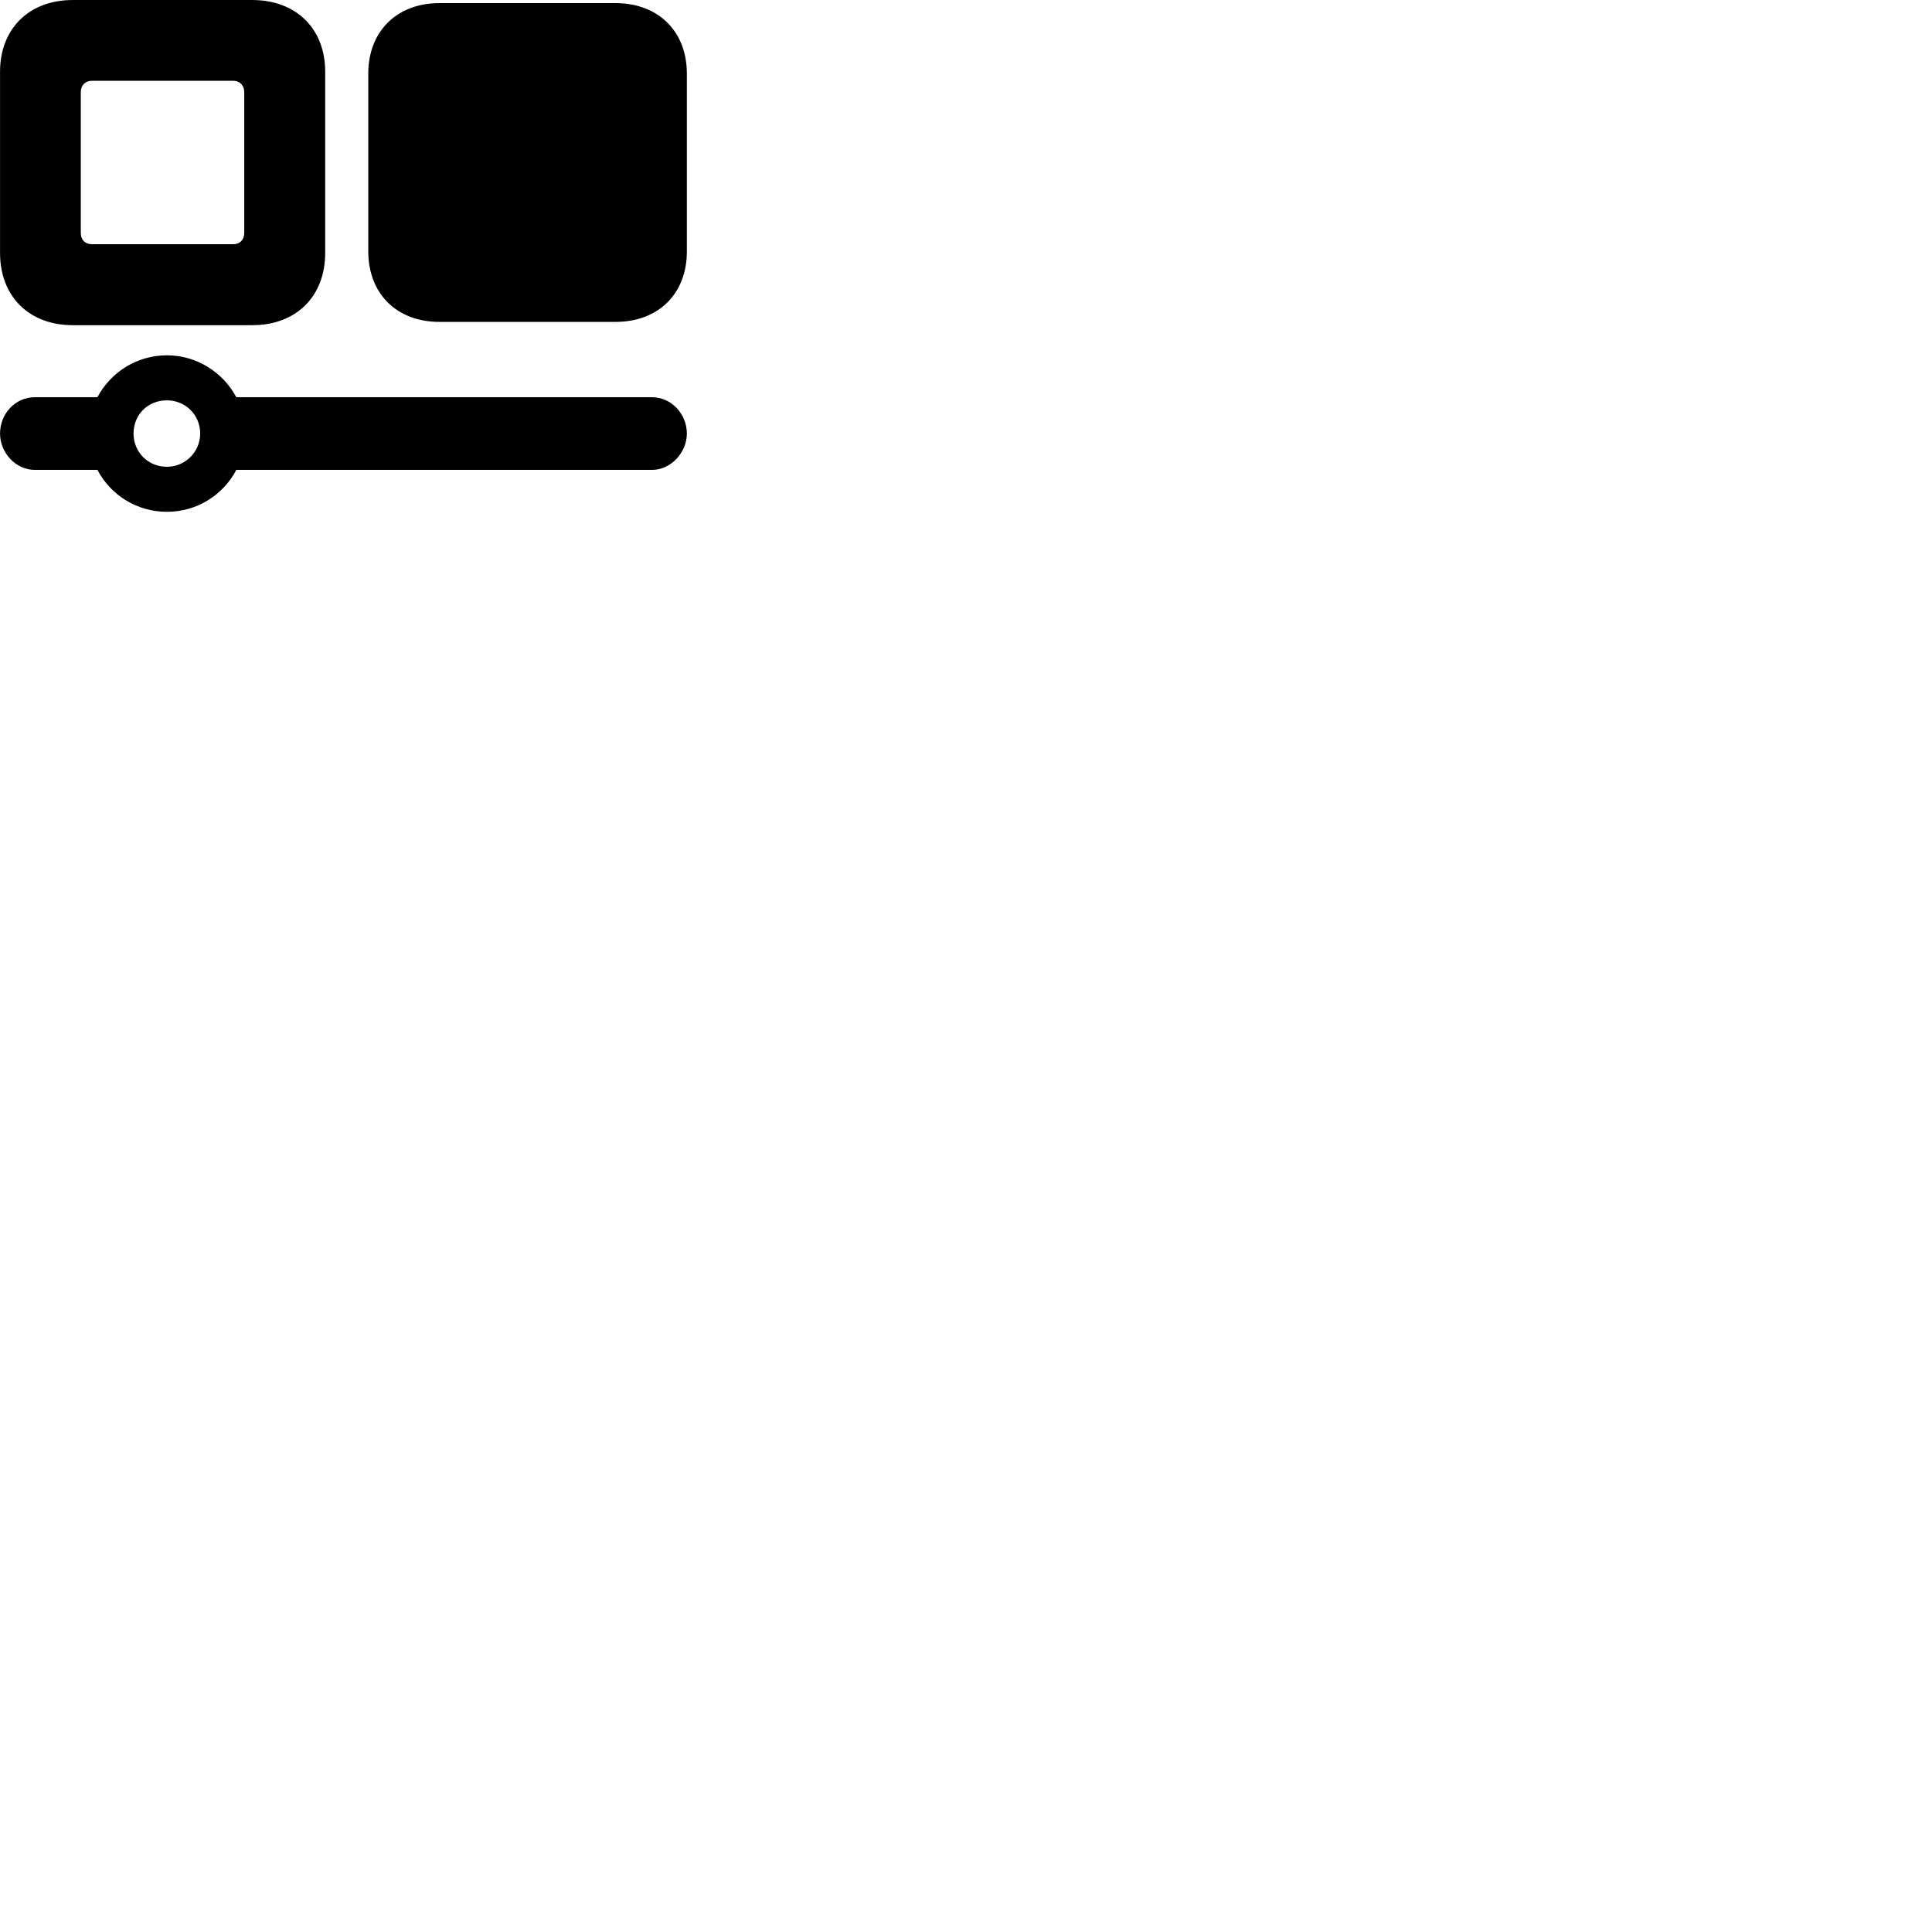 
        <svg xmlns="http://www.w3.org/2000/svg" viewBox="0 0 100 100">
            <path d="M13.062 16.831C15.332 16.831 16.832 15.341 16.832 13.091V3.711C16.832 1.491 15.332 0.001 13.062 0.001H3.762C1.502 0.001 0.002 1.491 0.002 3.711V13.091C0.002 15.341 1.502 16.831 3.762 16.831ZM31.862 16.661C34.082 16.661 35.552 15.201 35.552 13.011V3.811C35.552 1.631 34.082 0.161 31.862 0.161H22.742C20.532 0.161 19.062 1.631 19.062 3.811V13.011C19.062 15.201 20.532 16.661 22.742 16.661ZM12.072 12.641H4.772C4.402 12.641 4.182 12.411 4.182 12.061V4.771C4.182 4.421 4.402 4.181 4.772 4.181H12.072C12.412 4.181 12.642 4.421 12.642 4.771V12.061C12.642 12.411 12.412 12.641 12.072 12.641ZM1.802 20.561C0.782 20.561 0.002 21.421 0.002 22.441C0.002 23.421 0.802 24.321 1.802 24.321H5.042C5.722 25.621 7.082 26.491 8.642 26.491C10.192 26.491 11.552 25.621 12.232 24.321H33.752C34.742 24.321 35.552 23.401 35.552 22.441C35.552 21.441 34.762 20.561 33.752 20.561H12.232C11.552 19.281 10.192 18.391 8.642 18.391C7.062 18.391 5.722 19.281 5.042 20.561ZM8.642 24.161C7.652 24.161 6.912 23.391 6.912 22.441C6.912 21.461 7.652 20.721 8.642 20.721C9.582 20.721 10.362 21.461 10.362 22.441C10.362 23.391 9.582 24.161 8.642 24.161Z" />
        </svg>
    